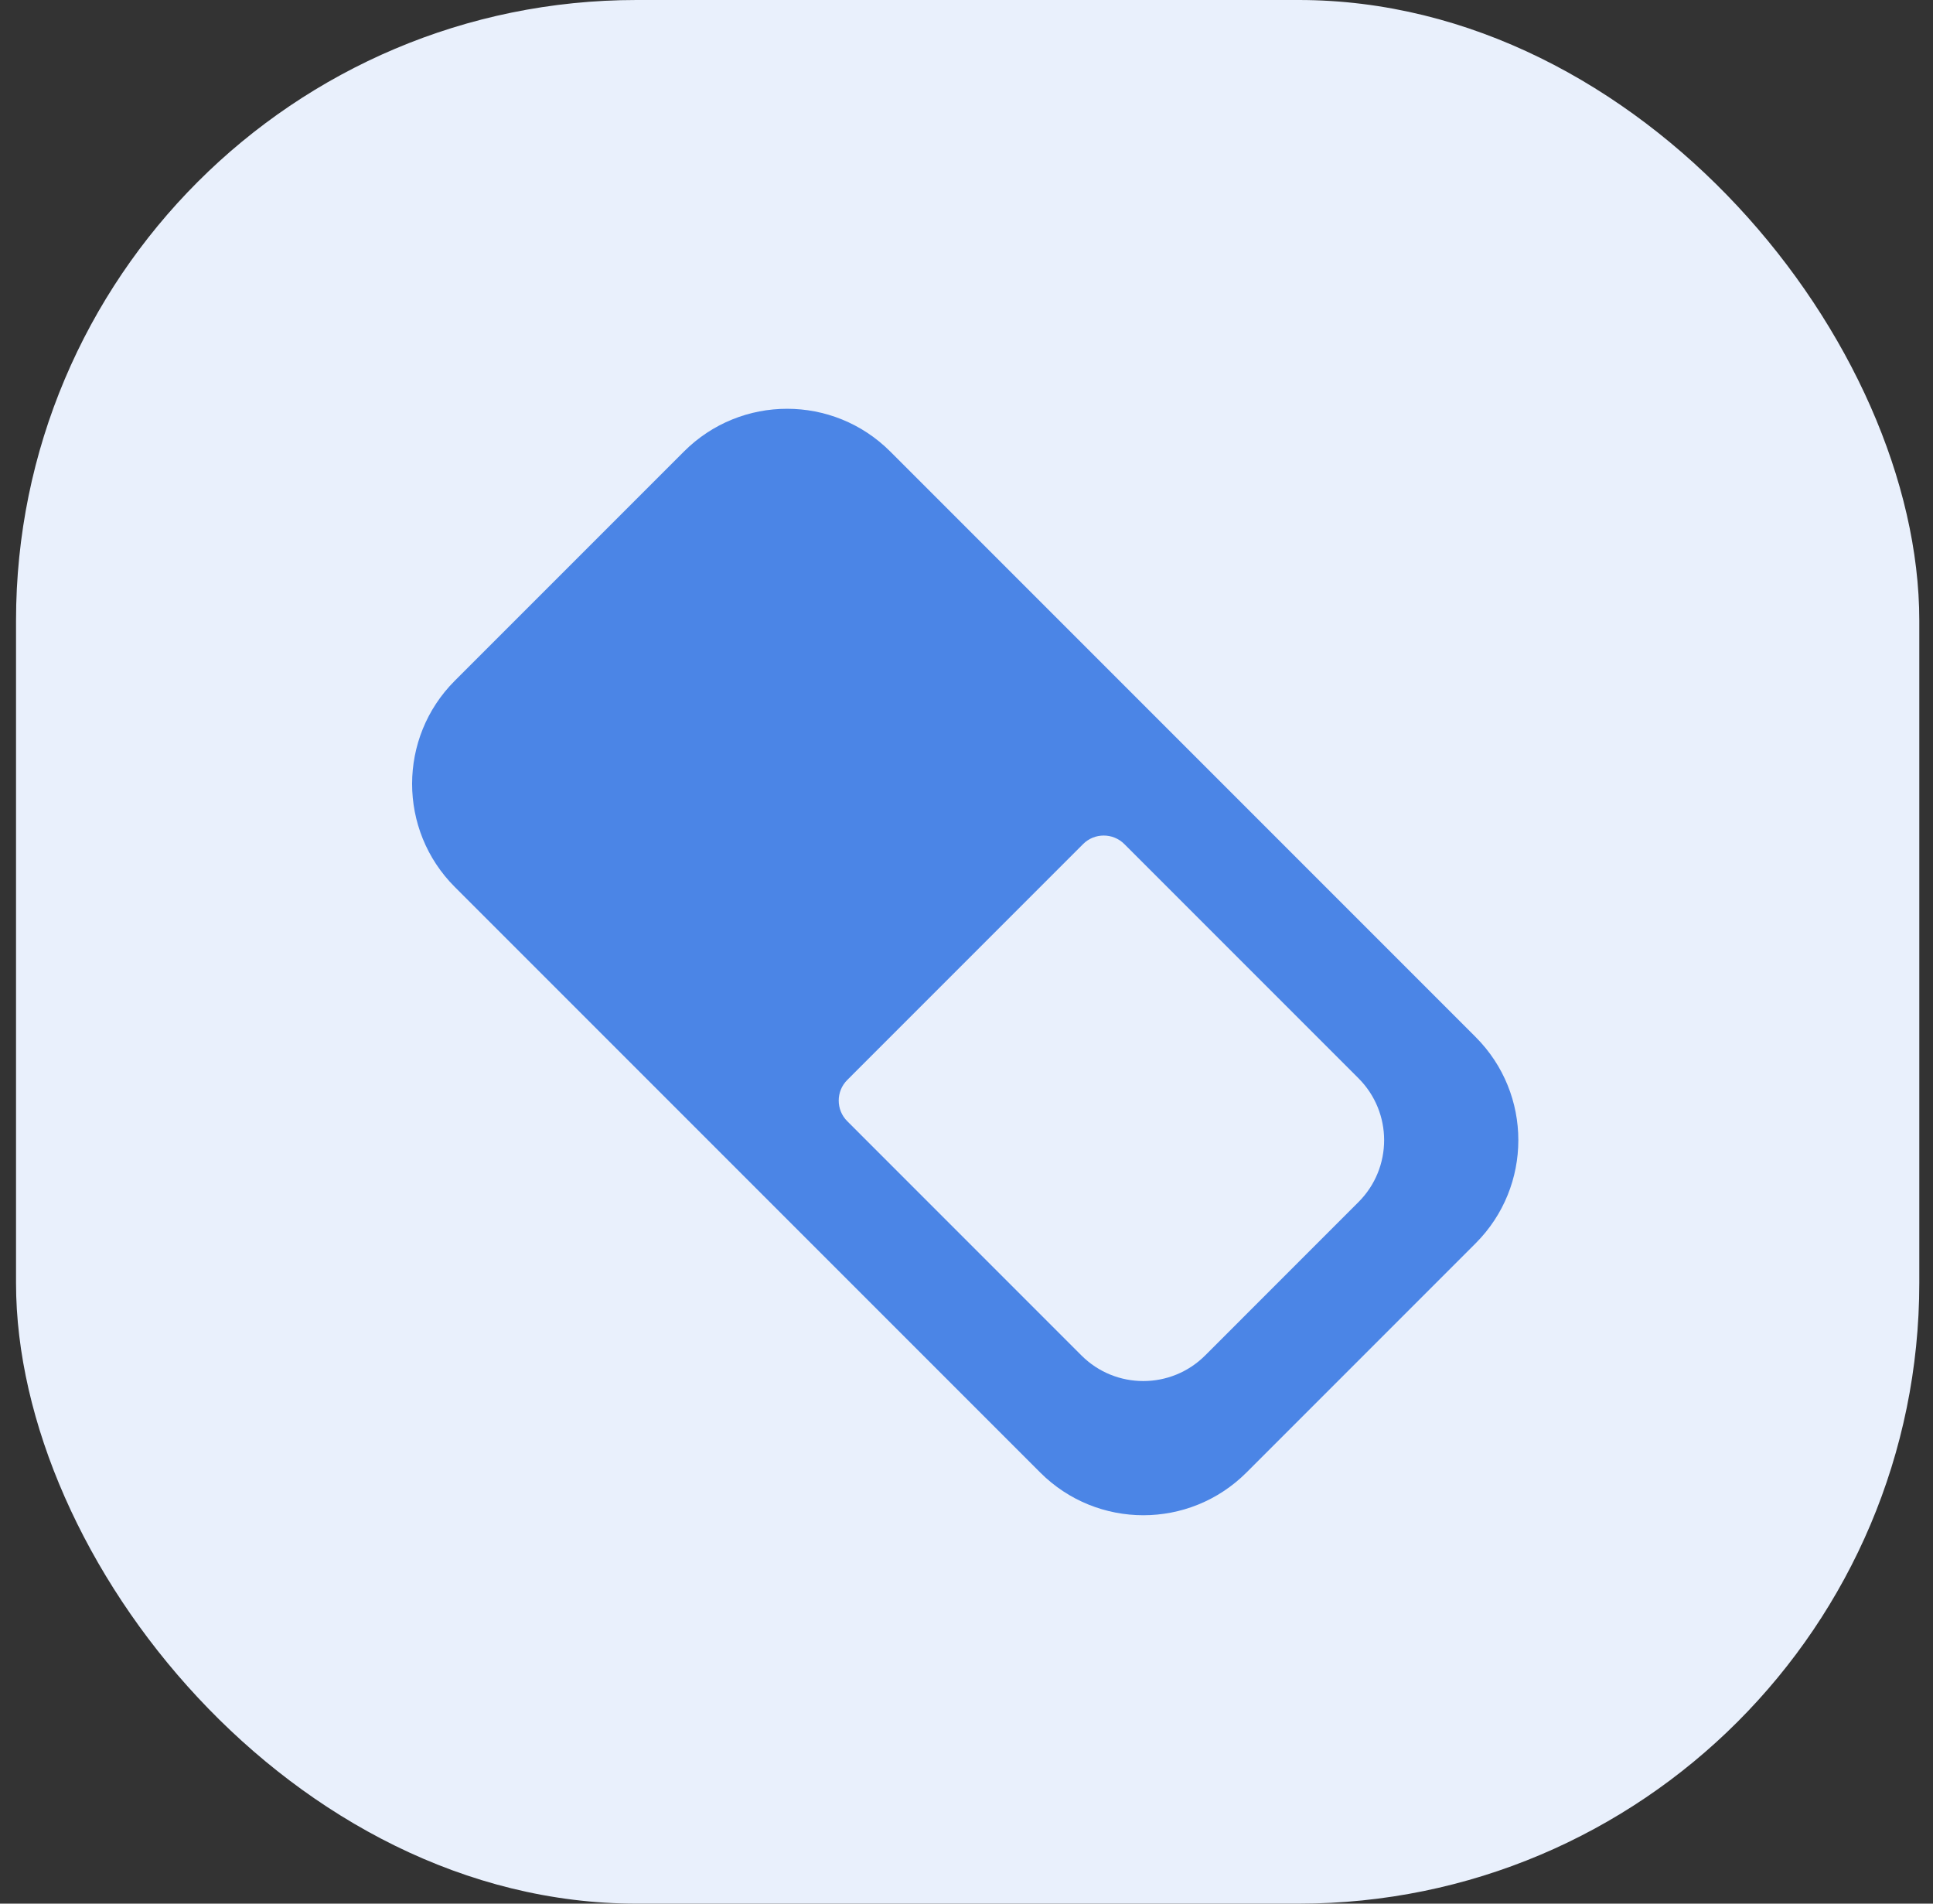 <svg width="65" height="64" viewBox="0 0 65 64" fill="none" xmlns="http://www.w3.org/2000/svg">
<rect x="0" y="0" width="65" height="64" fill="#333333" stroke="none"/>
<rect x="0.539" width="64" height="64" rx="20.868" fill="#E9F0FC"/>
<path d="M15.294 29.821C13.379 27.906 13.379 24.8 15.294 22.885L22.999 15.18C24.915 13.264 28.02 13.264 29.936 15.18L49.62 34.864C51.535 36.779 51.535 39.885 49.62 41.8L41.915 49.505C39.999 51.421 36.894 51.421 34.978 49.505L15.294 29.821Z" fill="#4B85E6"/>
<path d="M28.491 37.695C28.107 37.312 28.107 36.691 28.491 36.308L36.42 28.378C36.803 27.995 37.425 27.995 37.808 28.378L45.681 36.251C46.831 37.401 46.831 39.264 45.681 40.413L40.526 45.569C39.377 46.718 37.513 46.718 36.364 45.569L28.491 37.695Z" fill="#E9F0FC"/>
</svg>

